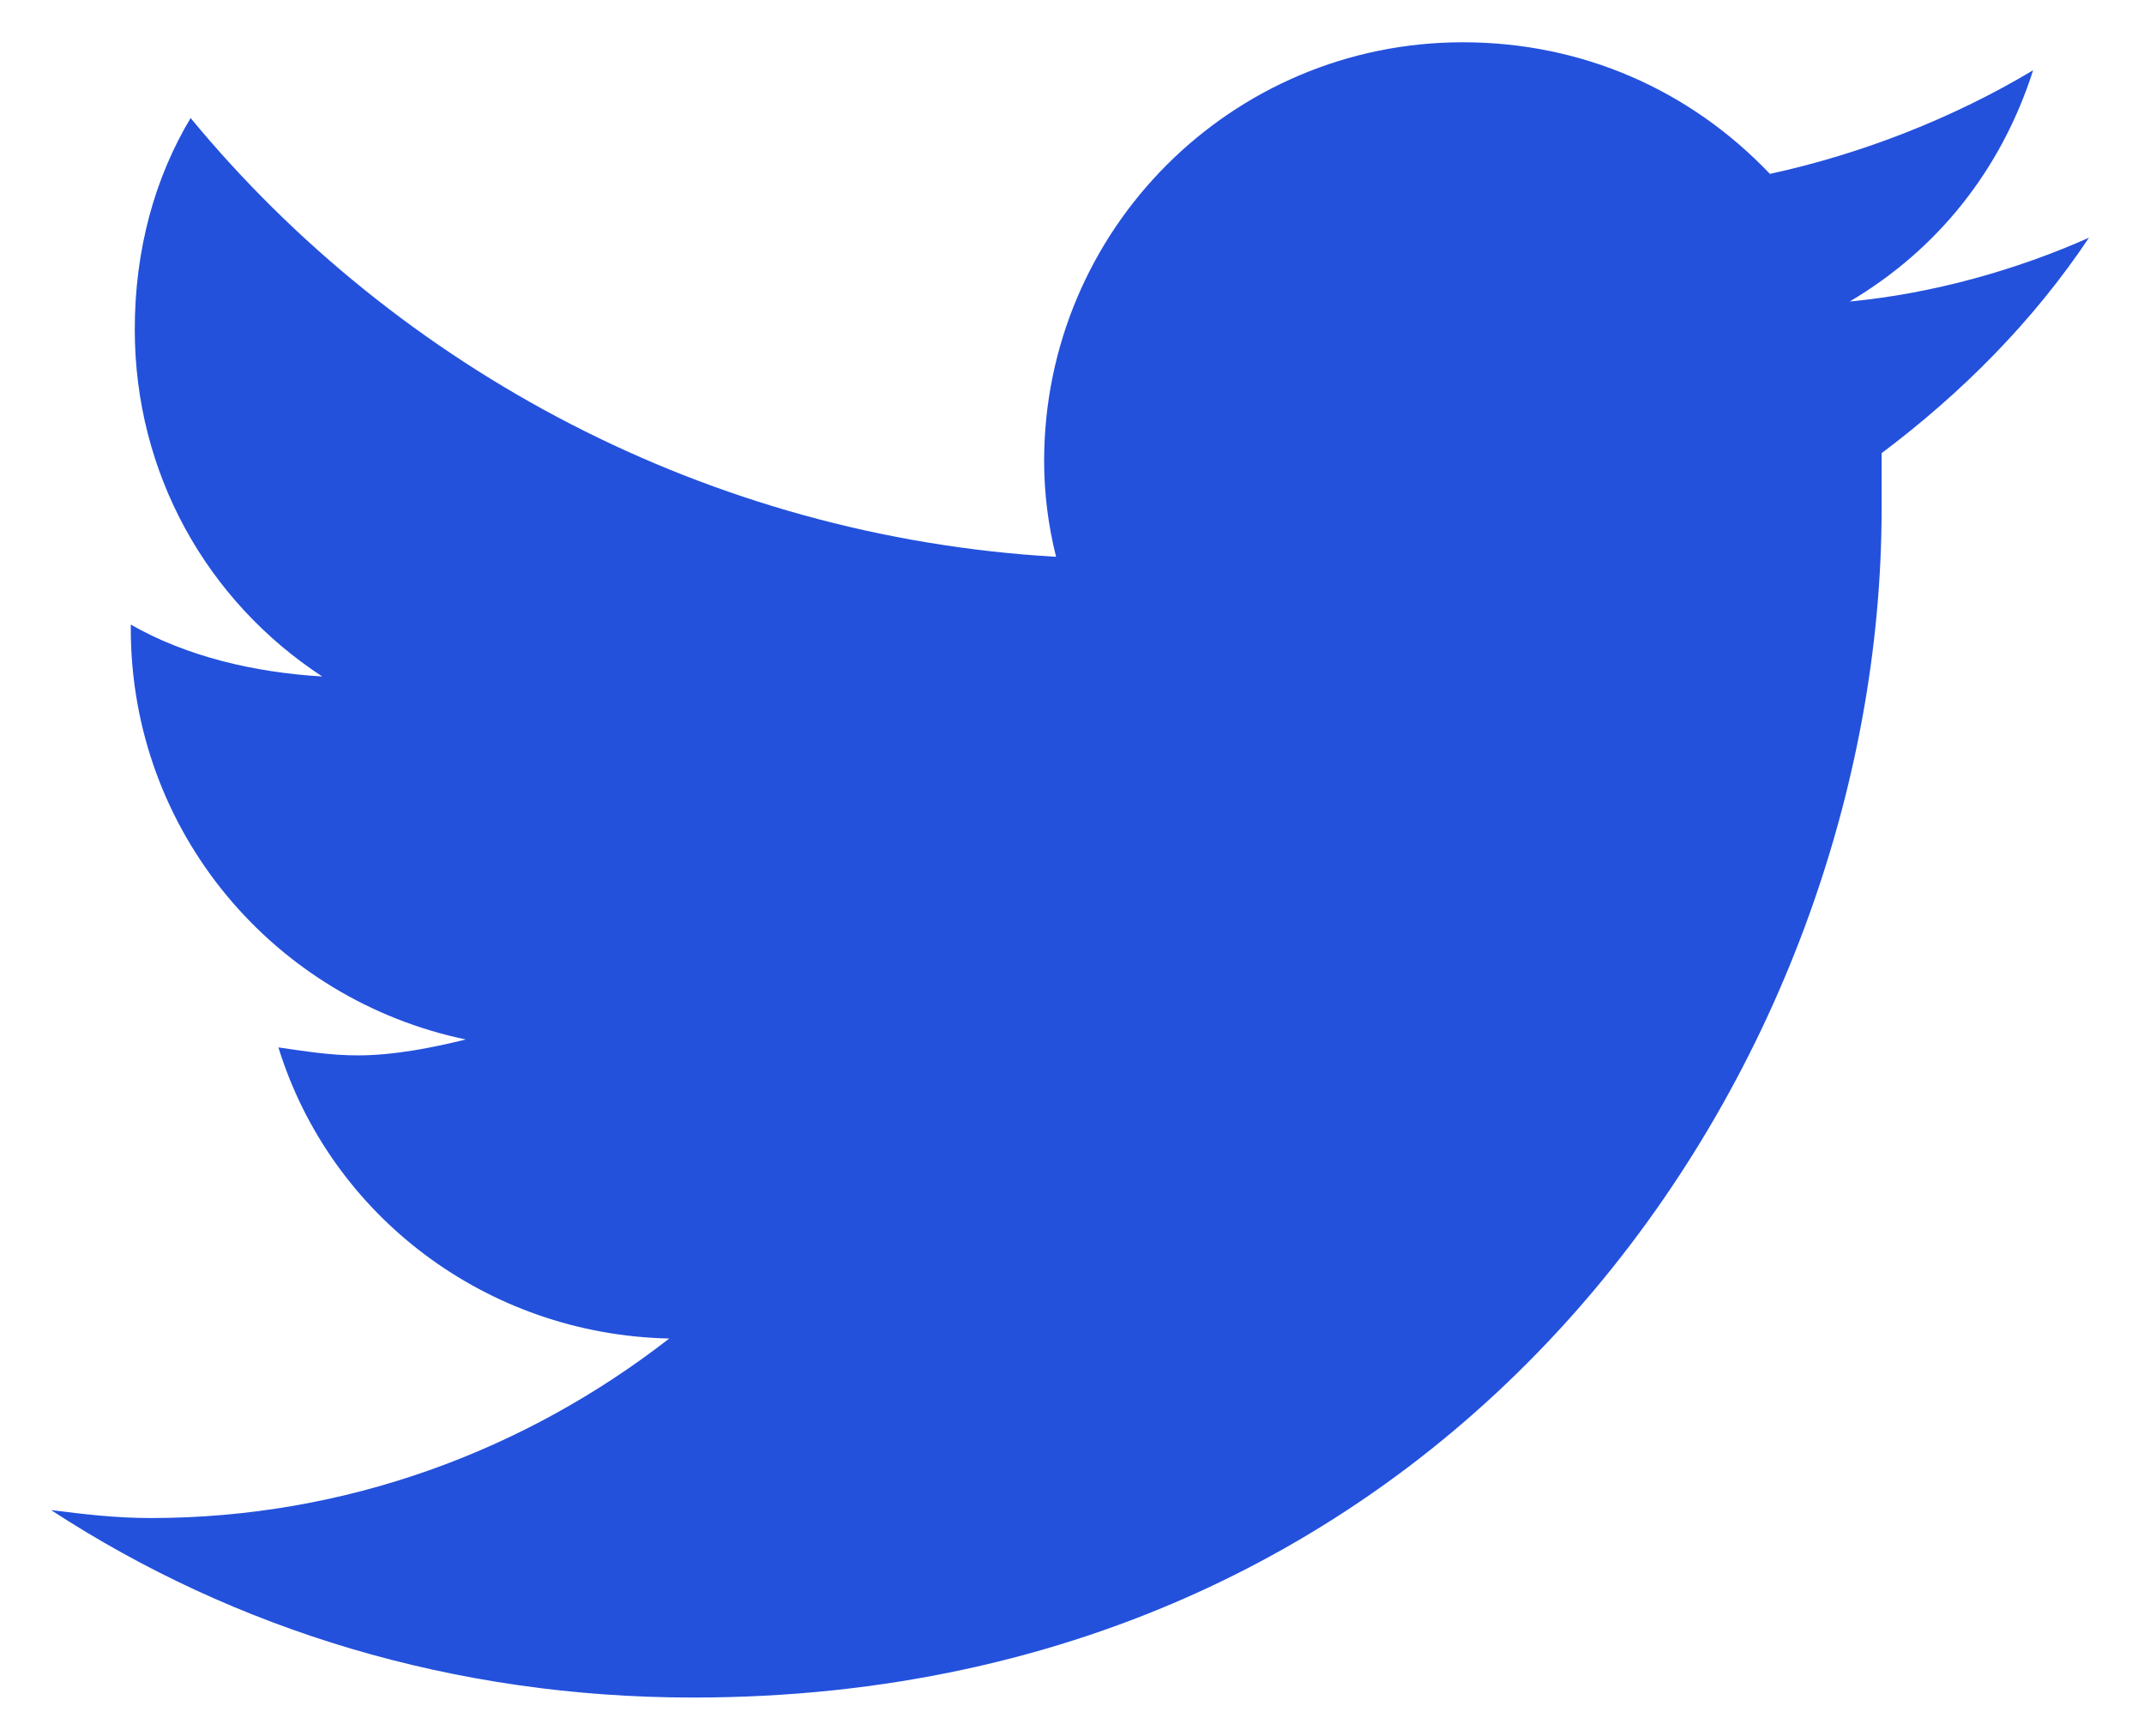 <svg width="21" height="17" viewBox="0 0 21 17" fill="none" xmlns="http://www.w3.org/2000/svg">
<path d="M18.43 4.438C19.211 3.852 19.914 3.148 20.461 2.328C19.758 2.641 18.938 2.875 18.117 2.953C18.977 2.445 19.602 1.664 19.914 0.688C19.133 1.156 18.234 1.508 17.336 1.703C16.555 0.883 15.5 0.414 14.328 0.414C12.062 0.414 10.227 2.25 10.227 4.516C10.227 4.828 10.266 5.141 10.344 5.453C6.945 5.258 3.898 3.617 1.867 1.156C1.516 1.742 1.32 2.445 1.32 3.227C1.32 4.633 2.023 5.883 3.156 6.625C2.492 6.586 1.828 6.43 1.281 6.117V6.156C1.281 8.148 2.688 9.789 4.562 10.18C4.25 10.258 3.859 10.336 3.508 10.336C3.234 10.336 3 10.297 2.727 10.258C3.234 11.898 4.758 13.07 6.555 13.109C5.148 14.203 3.391 14.867 1.477 14.867C1.125 14.867 0.812 14.828 0.5 14.789C2.297 15.961 4.445 16.625 6.789 16.625C14.328 16.625 18.43 10.414 18.43 4.984C18.43 4.789 18.43 4.633 18.43 4.438Z" fill="#2351DC"/>
</svg>
